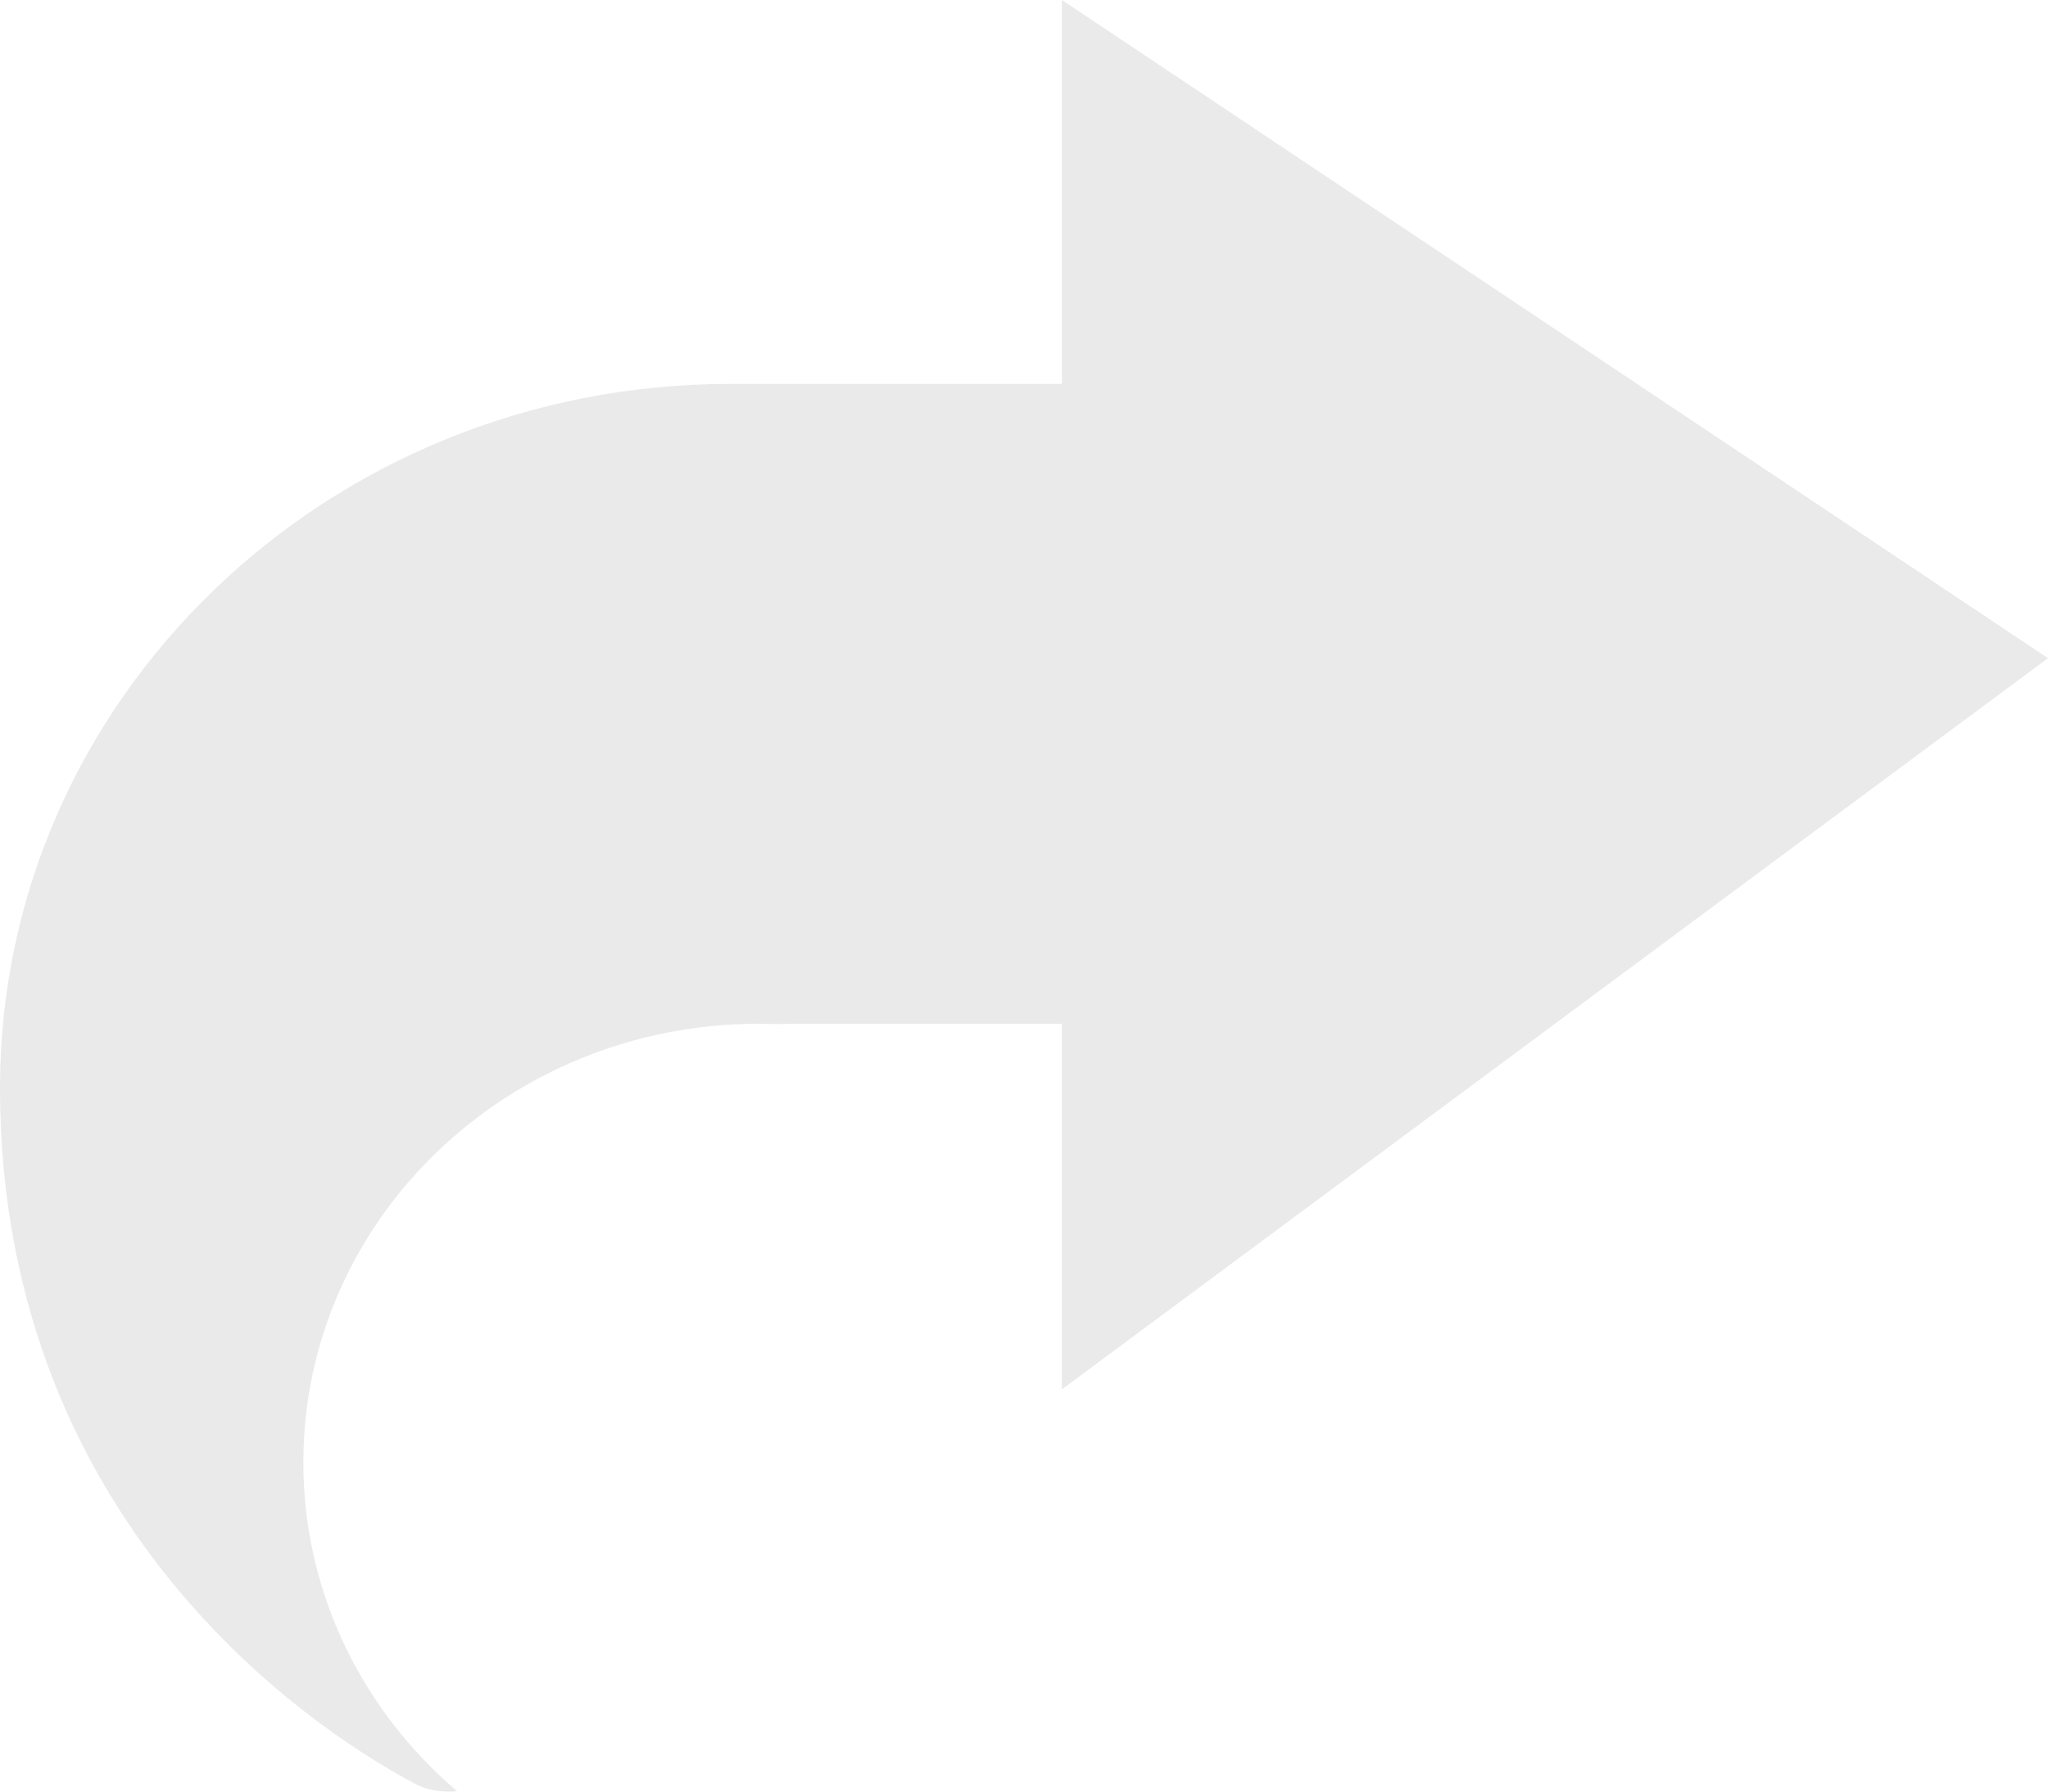 <svg width="16" height="14" viewBox="0 0 16 14" fill="none" xmlns="http://www.w3.org/2000/svg">
<path fill-rule="evenodd" clip-rule="evenodd" d="M8.296 8V10.857L16 5.143L8.296 0V3H5.704C2.554 3 0 5.463 0 8.5C0 12.041 2.641 13.622 3.247 13.941C3.328 13.984 3.419 14 3.51 14C3.531 14 3.551 13.999 3.571 13.997C2.835 13.369 2.37 12.451 2.37 11.428C2.37 9.535 3.962 8 5.926 8C5.98 8 6.033 8.001 6.087 8.003C6.132 8.001 6.177 8 6.222 8H8.296Z" fill="#EAEAEA"/>
</svg>
